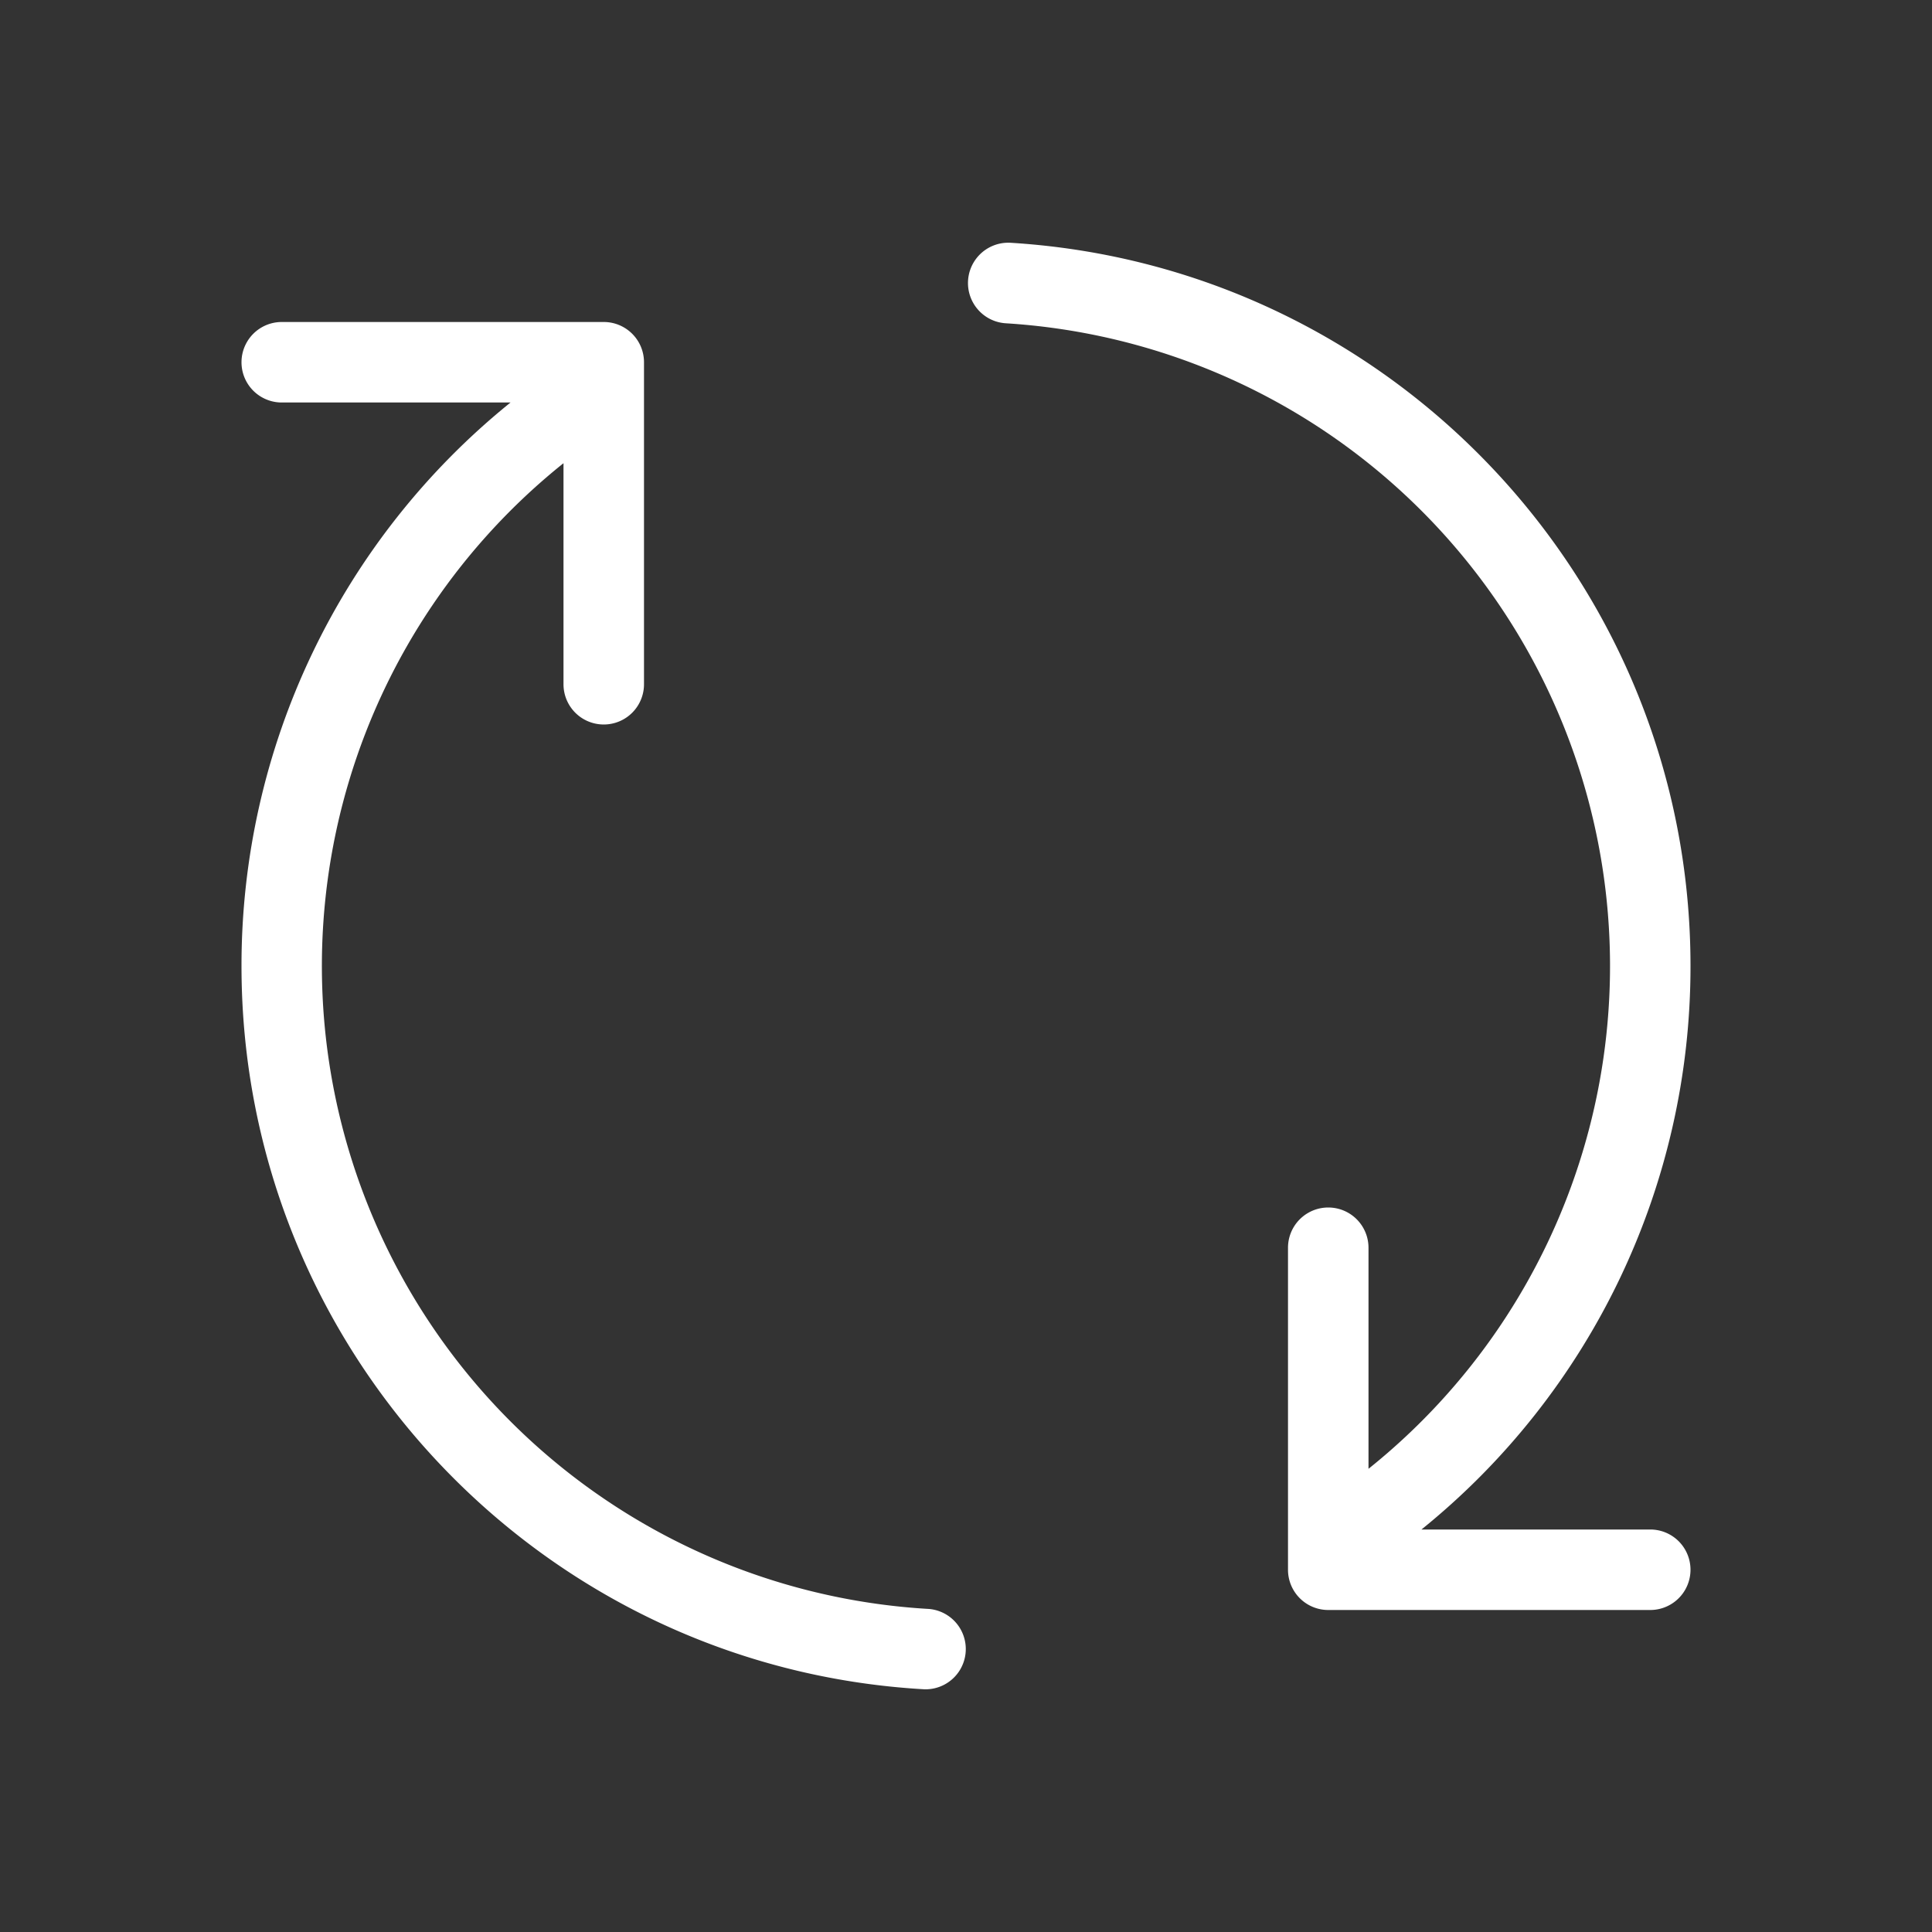 <svg xmlns="http://www.w3.org/2000/svg" fill="#fff" width="24" height="24"><rect width="100%" height="100%" fill="#333333" stroke="none"/><path d="M17 18.246a8 8 0 0 0-4.505-14.23.5.5 0 1 1 .061-1C17.29 3.307 21 7.237 21 12a8.986 8.986 0 0 1-3.342 7H20.5a.5.5 0 1 1 0 1h-4a.5.5 0 0 1-.5-.5v-4a.5.5 0 1 1 1 0v2.746ZM7 5.754a8 8 0 0 0 4.54 14.233.5.5 0 0 1-.056.998C6.734 20.717 3 16.778 3 12a8.986 8.986 0 0 1 3.342-7H3.5a.5.5 0 0 1 0-1h4a.5.5 0 0 1 .5.5v4a.5.5 0 0 1-1 0V5.754Z"/></svg>